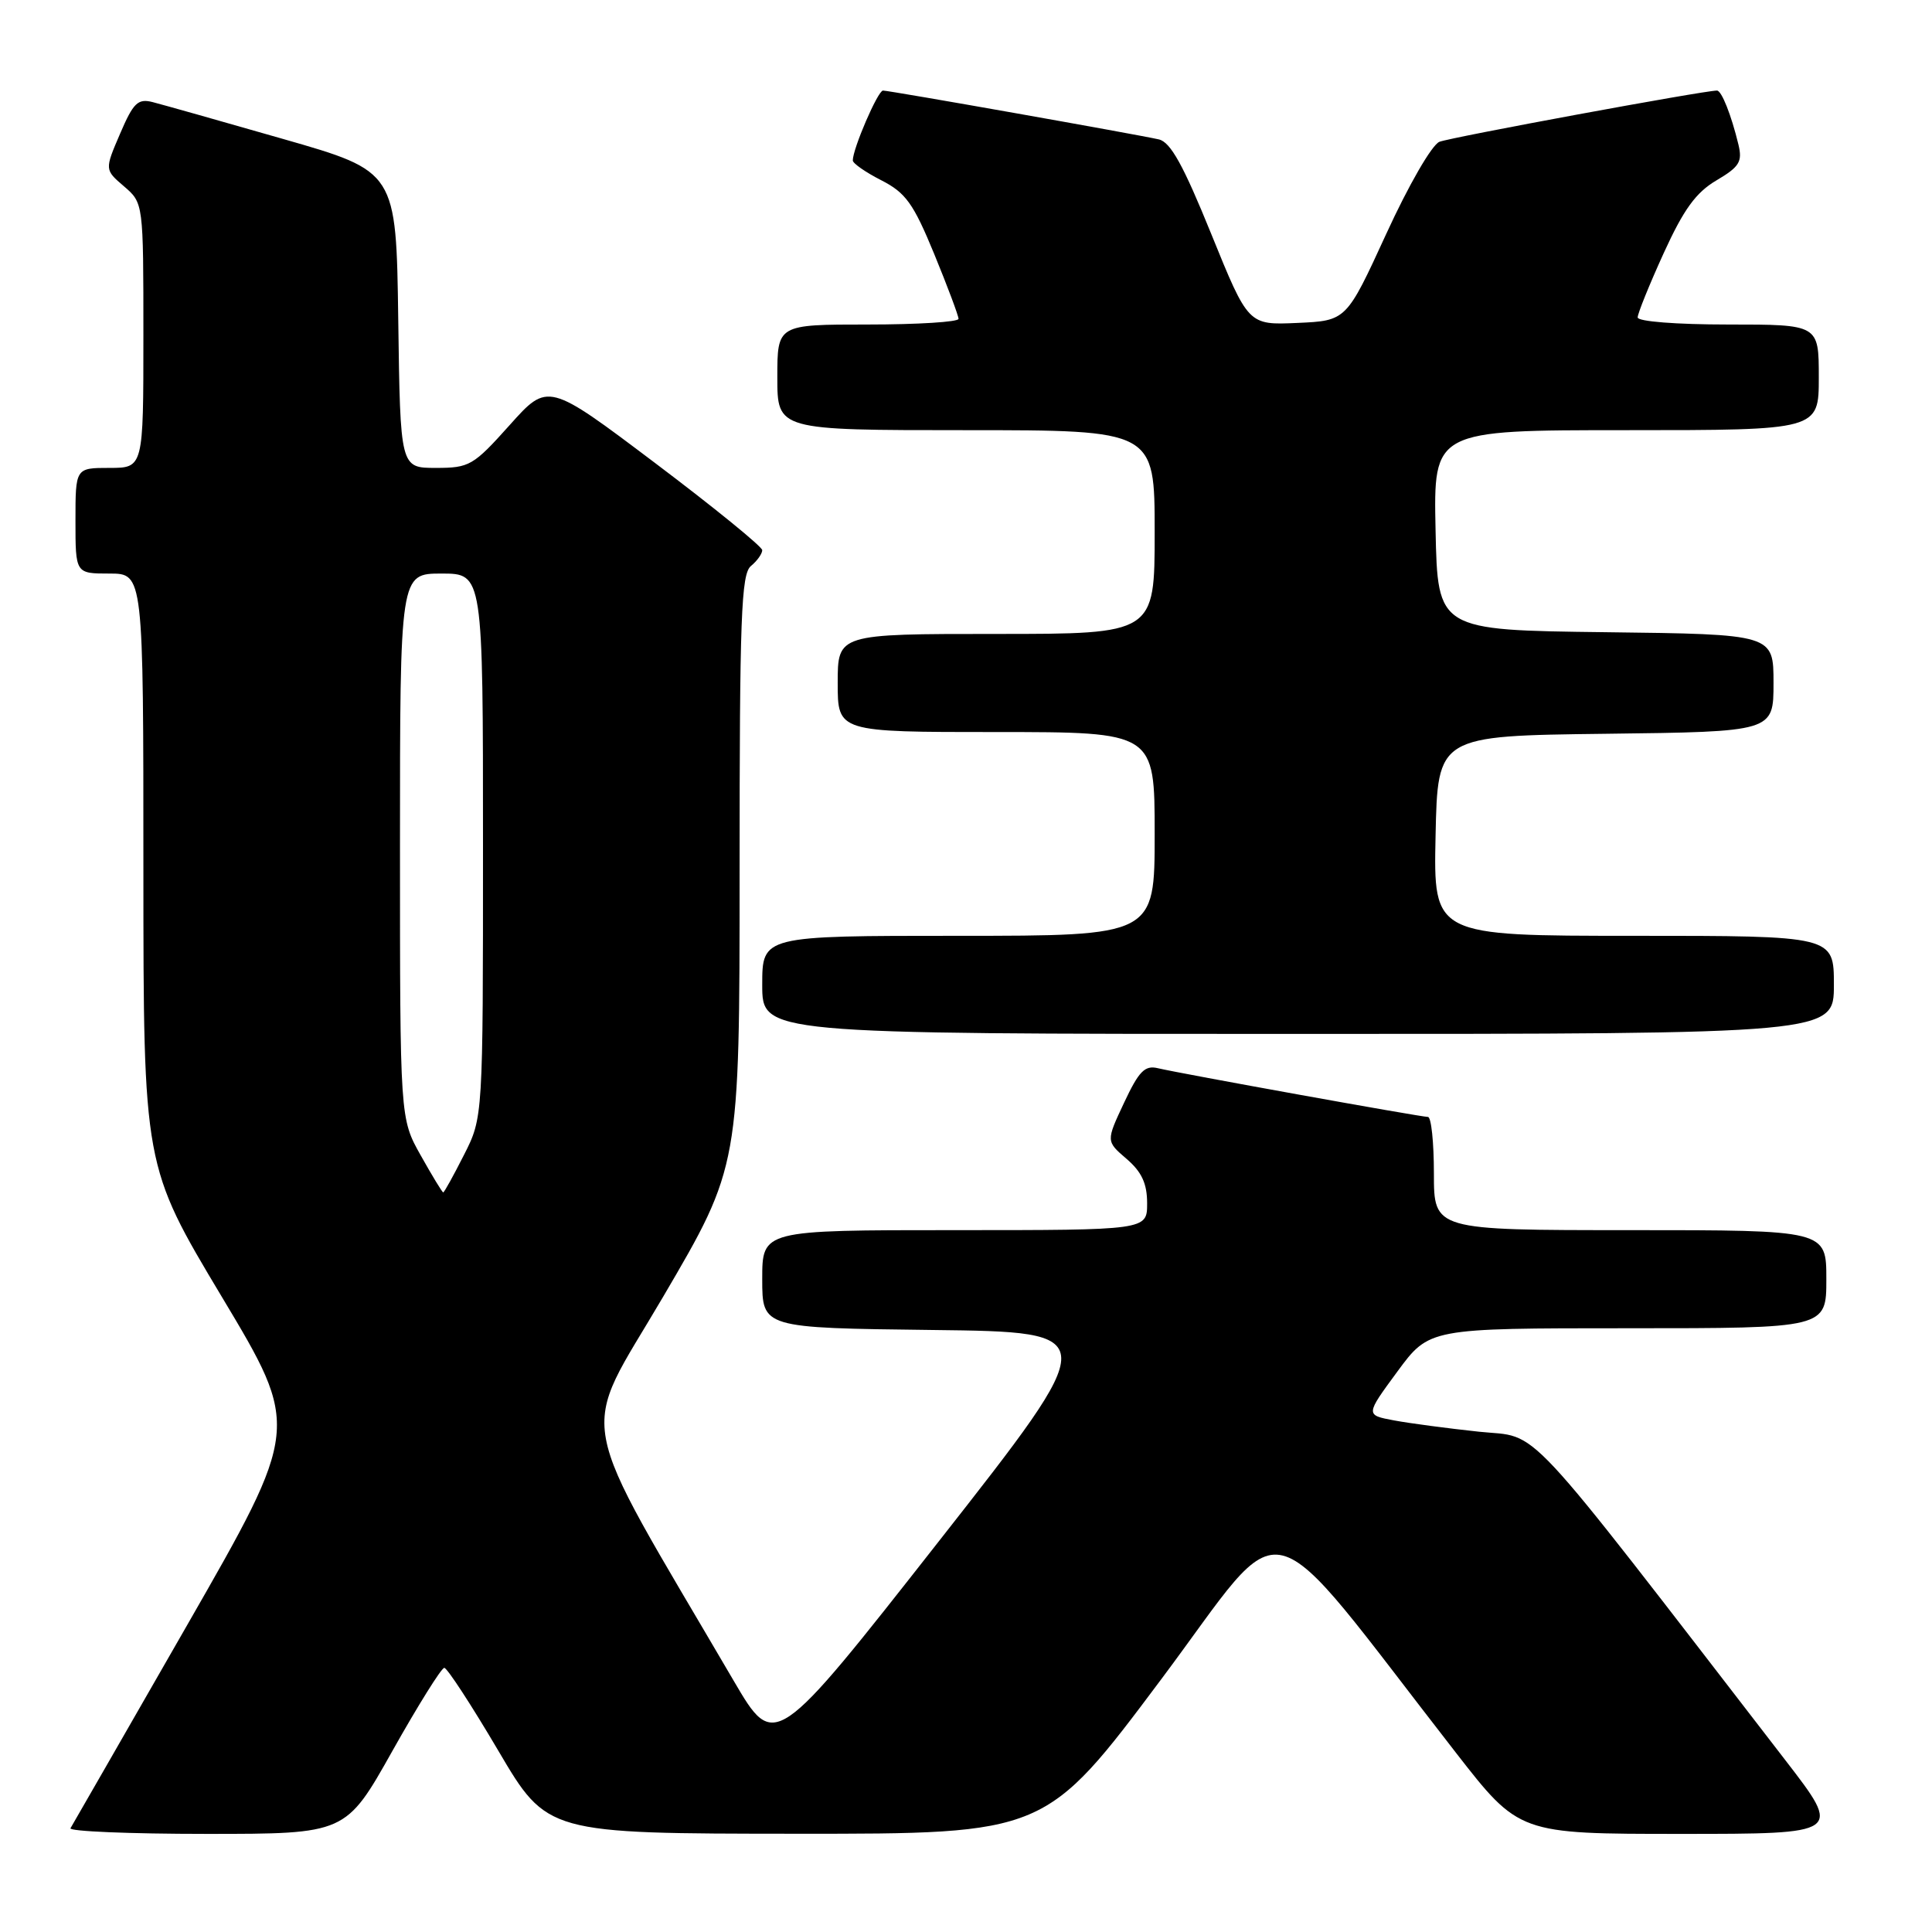 <?xml version="1.0" encoding="UTF-8" standalone="no"?>
<!DOCTYPE svg PUBLIC "-//W3C//DTD SVG 1.1//EN" "http://www.w3.org/Graphics/SVG/1.1/DTD/svg11.dtd" >
<svg xmlns="http://www.w3.org/2000/svg" xmlns:xlink="http://www.w3.org/1999/xlink" version="1.1" viewBox="0 0 256 256">
 <g >
 <path fill="currentColor"
d=" M 52.00 232.00 C 55.40 225.95 58.49 221.00 58.87 221.00 C 59.25 221.00 62.47 225.94 66.03 231.98 C 72.50 242.96 72.50 242.96 105.52 242.98 C 138.54 243.00 138.54 243.00 153.87 222.51 C 171.03 199.58 166.65 198.49 192.92 232.25 C 201.29 243.00 201.29 243.00 222.70 243.00 C 244.10 243.00 244.10 243.00 236.58 233.25 C 200.94 187.06 204.23 190.58 195.98 189.71 C 191.87 189.27 186.79 188.60 184.71 188.21 C 180.92 187.50 180.92 187.50 185.15 181.75 C 189.38 176.00 189.38 176.00 215.69 176.00 C 242.00 176.00 242.00 176.00 242.00 169.50 C 242.00 163.00 242.00 163.00 216.00 163.00 C 190.00 163.00 190.00 163.00 190.00 155.50 C 190.00 151.38 189.65 148.00 189.21 148.00 C 188.26 148.00 156.38 142.25 153.41 141.54 C 151.69 141.13 150.90 141.95 148.94 146.13 C 146.55 151.22 146.55 151.22 149.28 153.56 C 151.29 155.29 152.00 156.83 152.00 159.45 C 152.00 163.00 152.00 163.00 126.50 163.00 C 101.00 163.00 101.00 163.00 101.00 169.48 C 101.00 175.96 101.00 175.96 123.58 176.23 C 146.16 176.50 146.16 176.50 124.40 204.23 C 102.64 231.96 102.64 231.96 97.23 222.73 C 75.74 185.99 76.66 190.96 87.88 171.81 C 98.00 154.55 98.00 154.55 98.00 115.40 C 98.00 81.81 98.21 76.07 99.50 75.00 C 100.33 74.32 101.00 73.37 101.00 72.90 C 101.00 72.44 94.61 67.24 86.80 61.35 C 72.61 50.65 72.61 50.65 67.53 56.33 C 62.72 61.70 62.21 62.00 57.75 62.00 C 53.04 62.00 53.04 62.00 52.77 42.36 C 52.50 22.71 52.50 22.71 37.50 18.41 C 29.25 16.04 21.48 13.85 20.23 13.53 C 18.27 13.03 17.67 13.61 15.91 17.72 C 13.86 22.49 13.86 22.49 16.43 24.69 C 19.00 26.90 19.00 26.90 19.00 44.45 C 19.00 62.00 19.00 62.00 14.50 62.00 C 10.00 62.00 10.00 62.00 10.00 69.00 C 10.00 76.00 10.00 76.00 14.50 76.00 C 19.00 76.00 19.00 76.00 19.00 115.25 C 19.01 154.50 19.01 154.50 29.40 171.85 C 39.79 189.19 39.79 189.19 24.79 215.35 C 16.54 229.73 9.59 241.84 9.34 242.25 C 9.09 242.66 17.19 243.00 27.35 243.00 C 45.82 243.00 45.82 243.00 52.00 232.00 Z  M 243.00 130.50 C 243.00 124.00 243.00 124.00 216.47 124.00 C 189.94 124.00 189.94 124.00 190.22 110.75 C 190.50 97.50 190.50 97.50 212.75 97.23 C 235.00 96.96 235.00 96.96 235.00 90.50 C 235.00 84.04 235.00 84.04 212.75 83.77 C 190.50 83.50 190.50 83.50 190.22 70.25 C 189.94 57.00 189.94 57.00 215.47 57.00 C 241.00 57.00 241.00 57.00 241.00 50.00 C 241.00 43.00 241.00 43.00 229.00 43.00 C 222.14 43.00 217.00 42.60 217.00 42.06 C 217.00 41.54 218.55 37.71 220.44 33.56 C 223.09 27.75 224.71 25.51 227.44 23.90 C 230.49 22.10 230.90 21.43 230.35 19.15 C 229.40 15.22 228.12 12.00 227.51 12.00 C 225.78 12.00 192.19 18.20 190.73 18.79 C 189.73 19.19 186.64 24.54 183.68 31.00 C 178.40 42.50 178.40 42.50 171.90 42.79 C 165.40 43.08 165.40 43.08 160.50 31.01 C 156.80 21.89 155.11 18.83 153.55 18.47 C 150.54 17.79 117.85 12.00 117.00 12.00 C 116.32 12.00 113.00 19.70 113.00 21.26 C 113.00 21.65 114.70 22.83 116.78 23.89 C 120.01 25.54 121.03 26.95 123.79 33.66 C 125.56 37.97 127.01 41.84 127.01 42.25 C 127.00 42.66 121.60 43.00 115.00 43.00 C 103.00 43.00 103.00 43.00 103.00 50.00 C 103.00 57.00 103.00 57.00 128.00 57.00 C 153.00 57.00 153.00 57.00 153.00 70.50 C 153.00 84.00 153.00 84.00 132.00 84.00 C 111.00 84.00 111.00 84.00 111.00 90.50 C 111.00 97.00 111.00 97.00 132.00 97.00 C 153.00 97.00 153.00 97.00 153.00 110.50 C 153.00 124.00 153.00 124.00 127.00 124.00 C 101.00 124.00 101.00 124.00 101.00 130.50 C 101.00 137.00 101.00 137.00 172.00 137.00 C 243.00 137.00 243.00 137.00 243.00 130.50 Z  M 55.75 153.10 C 53.00 148.21 53.00 148.21 53.00 112.10 C 53.00 76.00 53.00 76.00 58.50 76.00 C 64.00 76.00 64.00 76.00 64.00 112.03 C 64.00 148.07 64.00 148.07 61.48 153.03 C 60.10 155.76 58.86 158.00 58.73 158.00 C 58.60 158.00 57.26 155.79 55.75 153.10 Z "/>
</g>
</svg>